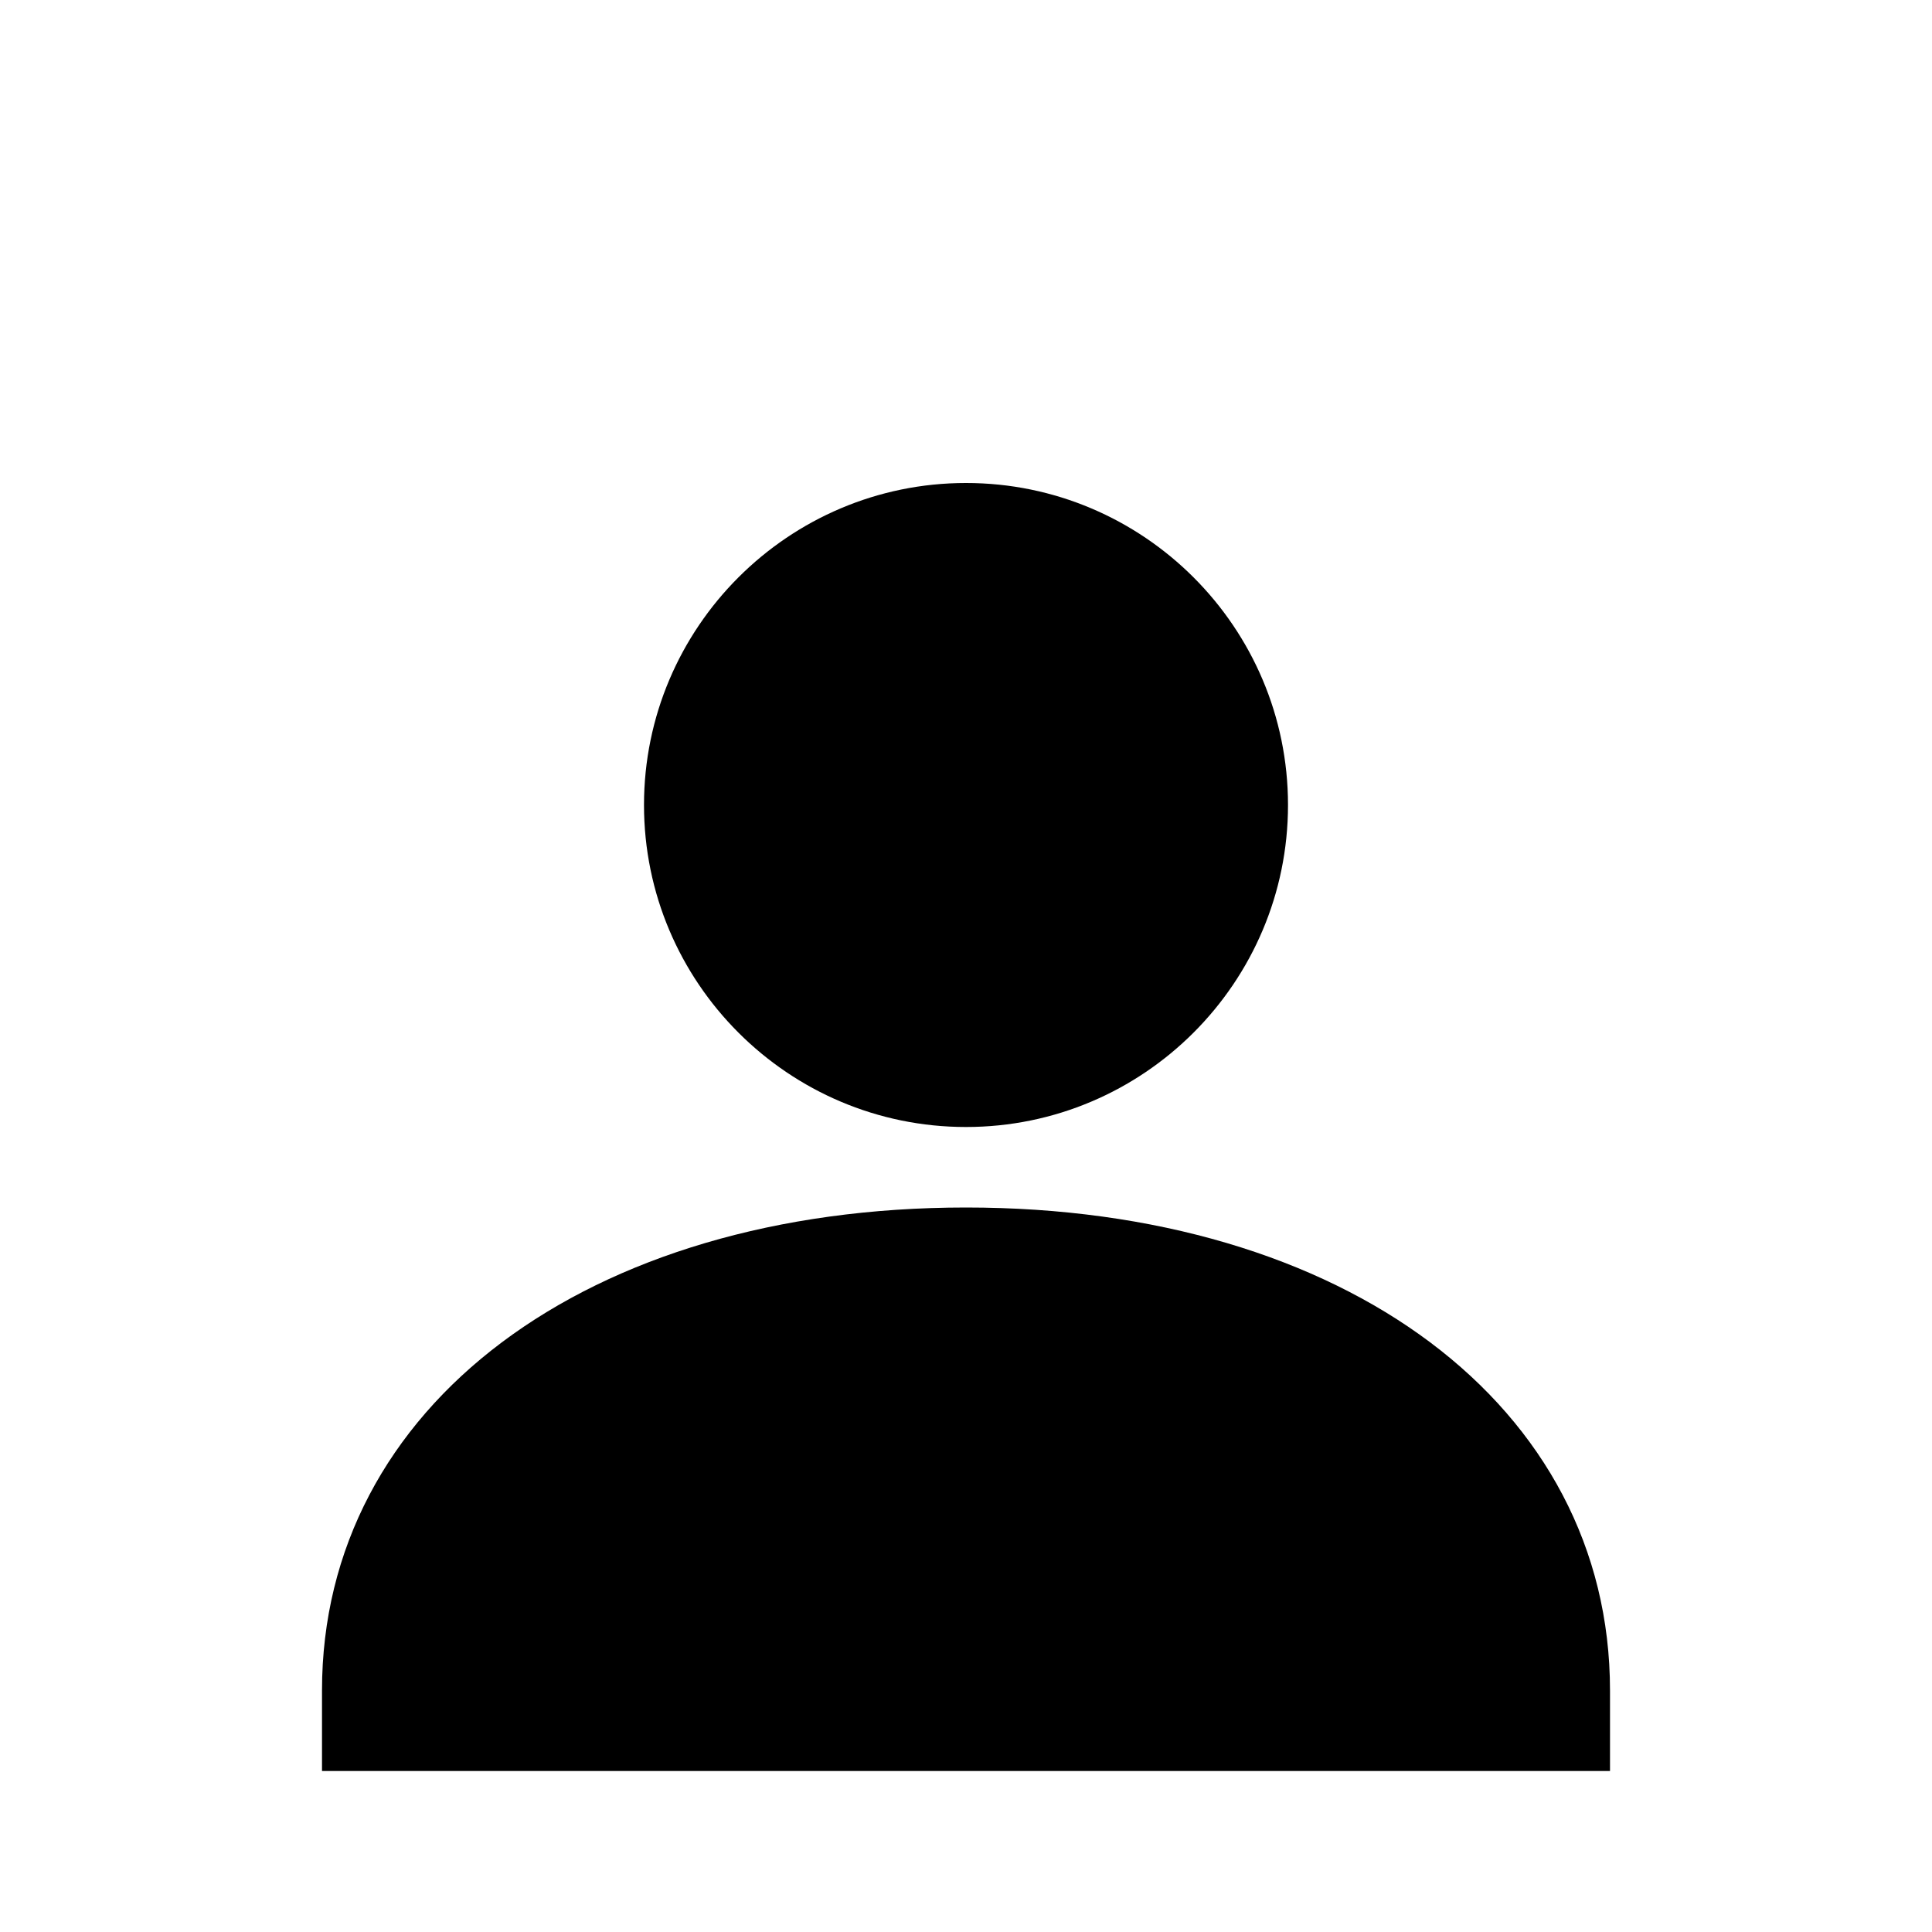 <svg width="24" height="24" xmlns="http://www.w3.org/2000/svg">
	<path d="M12 14c2.206 0 4-1.794 4-4s-1.794-4-4-4-4 1.794-4 4 1.794 4 4 4zM12 15c-4.71 0-8 2.467-8 6v1h16v-1c0-3.533-3.29-6-8-6z"/>
</svg>
